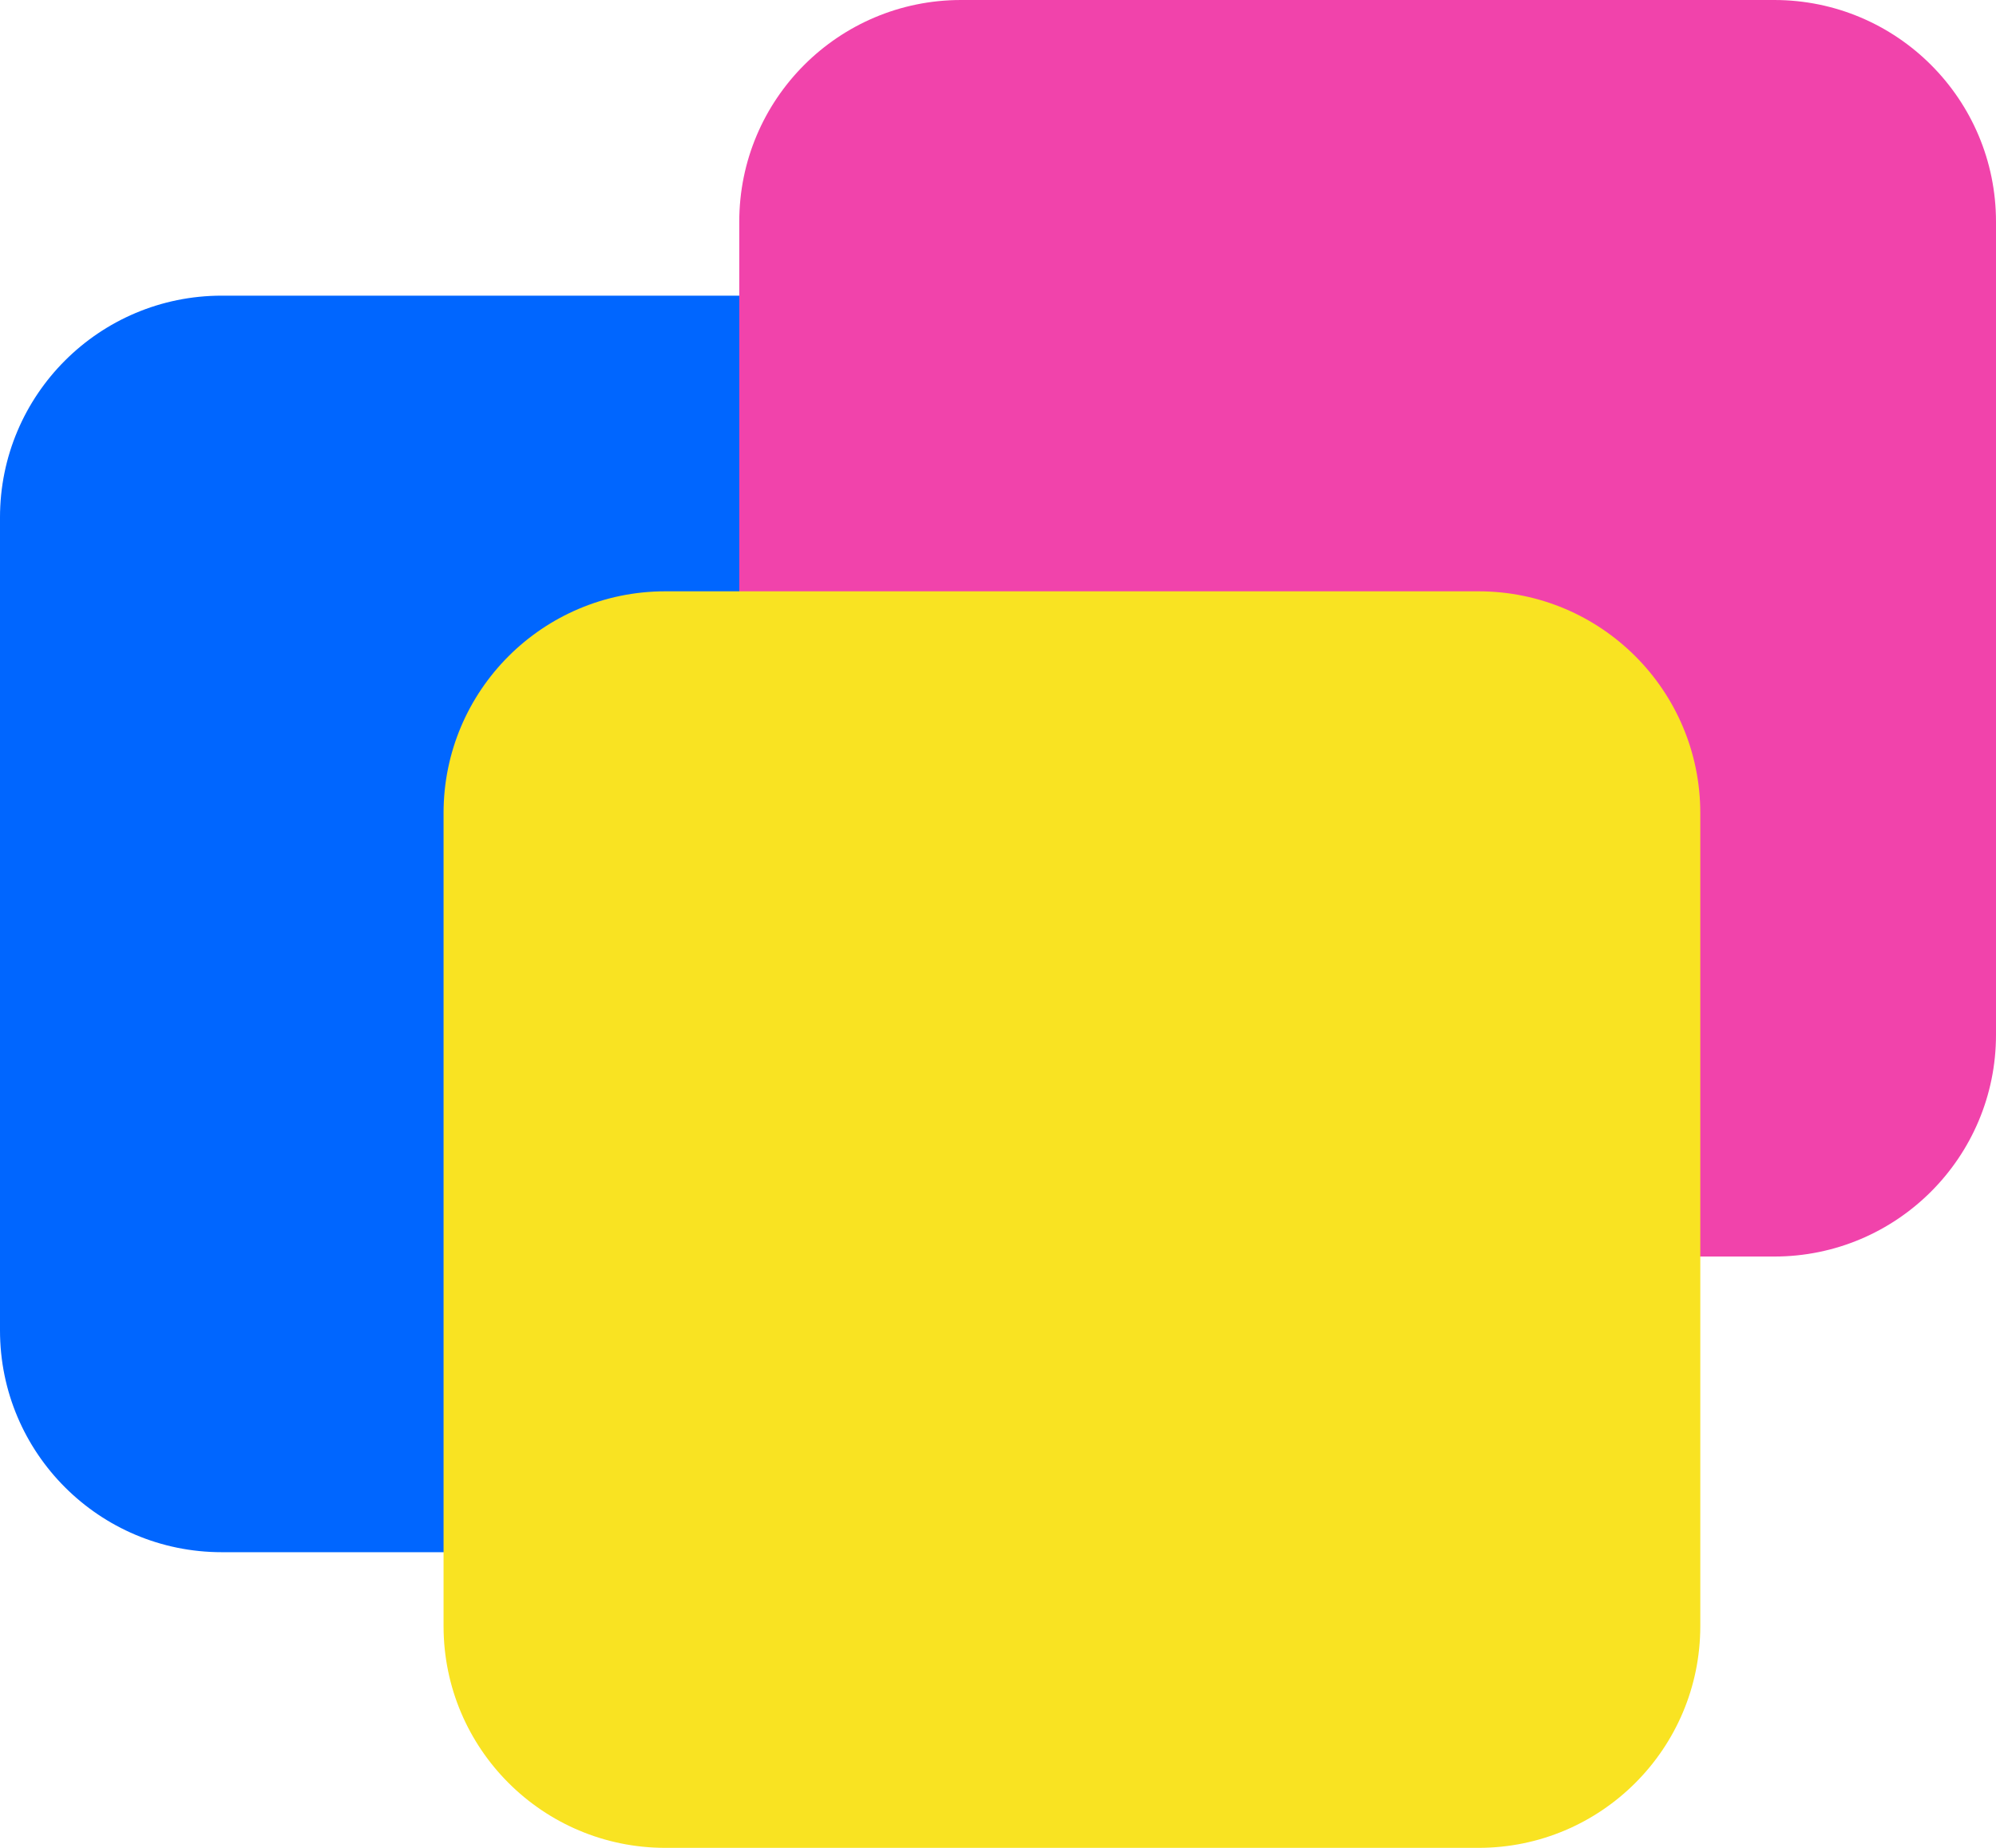 <svg width="27" height="25" viewBox="0 0 27 25" fill="none" xmlns="http://www.w3.org/2000/svg">
<g style="mix-blend-mode:multiply">
<path d="M14 4H3C1.343 4 0 5.343 0 7V18C0 19.657 1.343 21 3 21H14C15.657 21 17 19.657 17 18V7C17 5.343 15.657 4 14 4Z" fill="#0066FF"/>
</g>
<g style="mix-blend-mode:multiply">
<path d="M24 0H13C11.343 0 10 1.343 10 3V14C10 15.657 11.343 17 13 17H24C25.657 17 27 15.657 27 14V3C27 1.343 25.657 0 24 0Z" fill="#F143AB"/>
</g>
<g style="mix-blend-mode:multiply">
<path d="M20 8H9C7.343 8 6 9.343 6 11V22C6 23.657 7.343 25 9 25H20C21.657 25 23 23.657 23 22V11C23 9.343 21.657 8 20 8Z" fill="#F9E322"/>
</g>
</svg>
